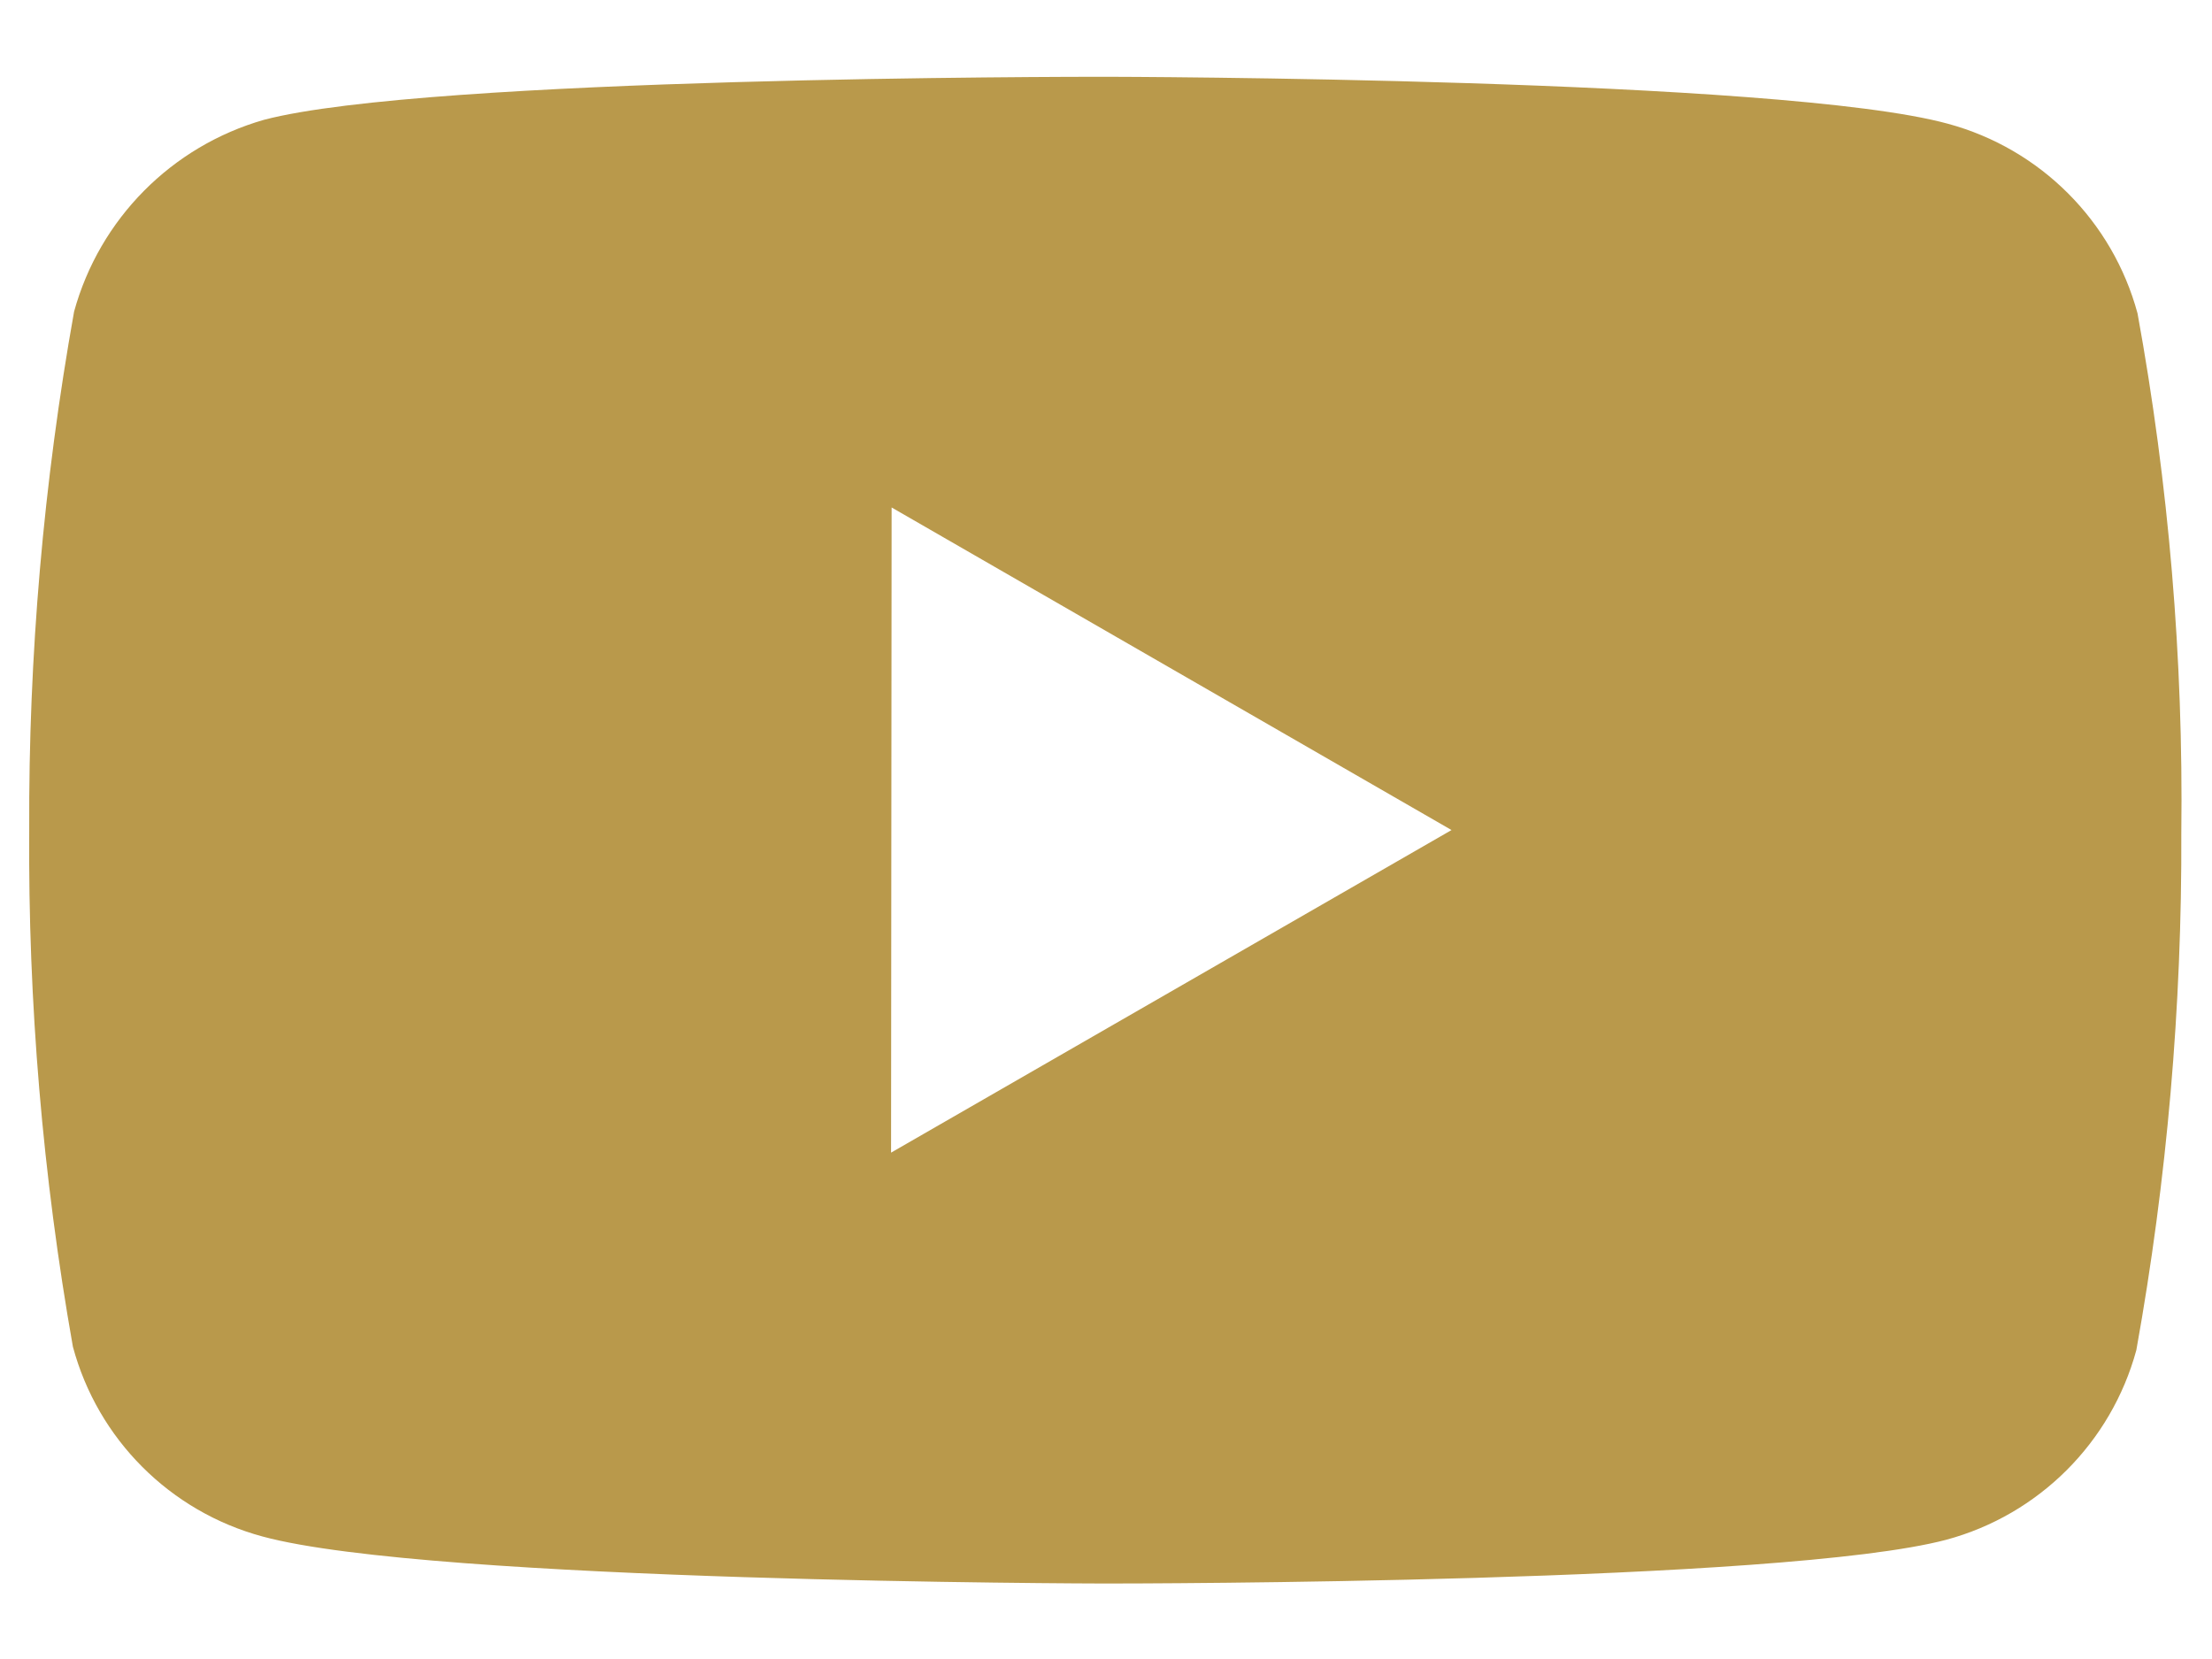 <svg width="24" height="18" viewBox="0 0 24 18" fill="none" xmlns="http://www.w3.org/2000/svg">
<path d="M12.007 17.181H11.984C11.912 17.181 4.675 17.167 2.849 16.671C1.845 16.4 1.061 15.616 0.791 14.612C0.463 12.759 0.304 10.881 0.317 9C0.309 7.116 0.472 5.235 0.804 3.38C1.081 2.375 1.862 1.587 2.864 1.3C4.64 0.833 11.677 0.833 11.976 0.833H12C12.074 0.833 19.329 0.847 21.136 1.343C22.138 1.615 22.921 2.398 23.192 3.4C23.531 5.259 23.69 7.147 23.667 9.036C23.675 10.918 23.512 12.797 23.179 14.649C22.906 15.652 22.121 16.435 21.118 16.706C19.344 17.176 12.306 17.181 12.007 17.181ZM9.674 5.506L9.668 12.506L15.749 9.006L9.674 5.506Z" fill="#B9994B"/>
</svg>
